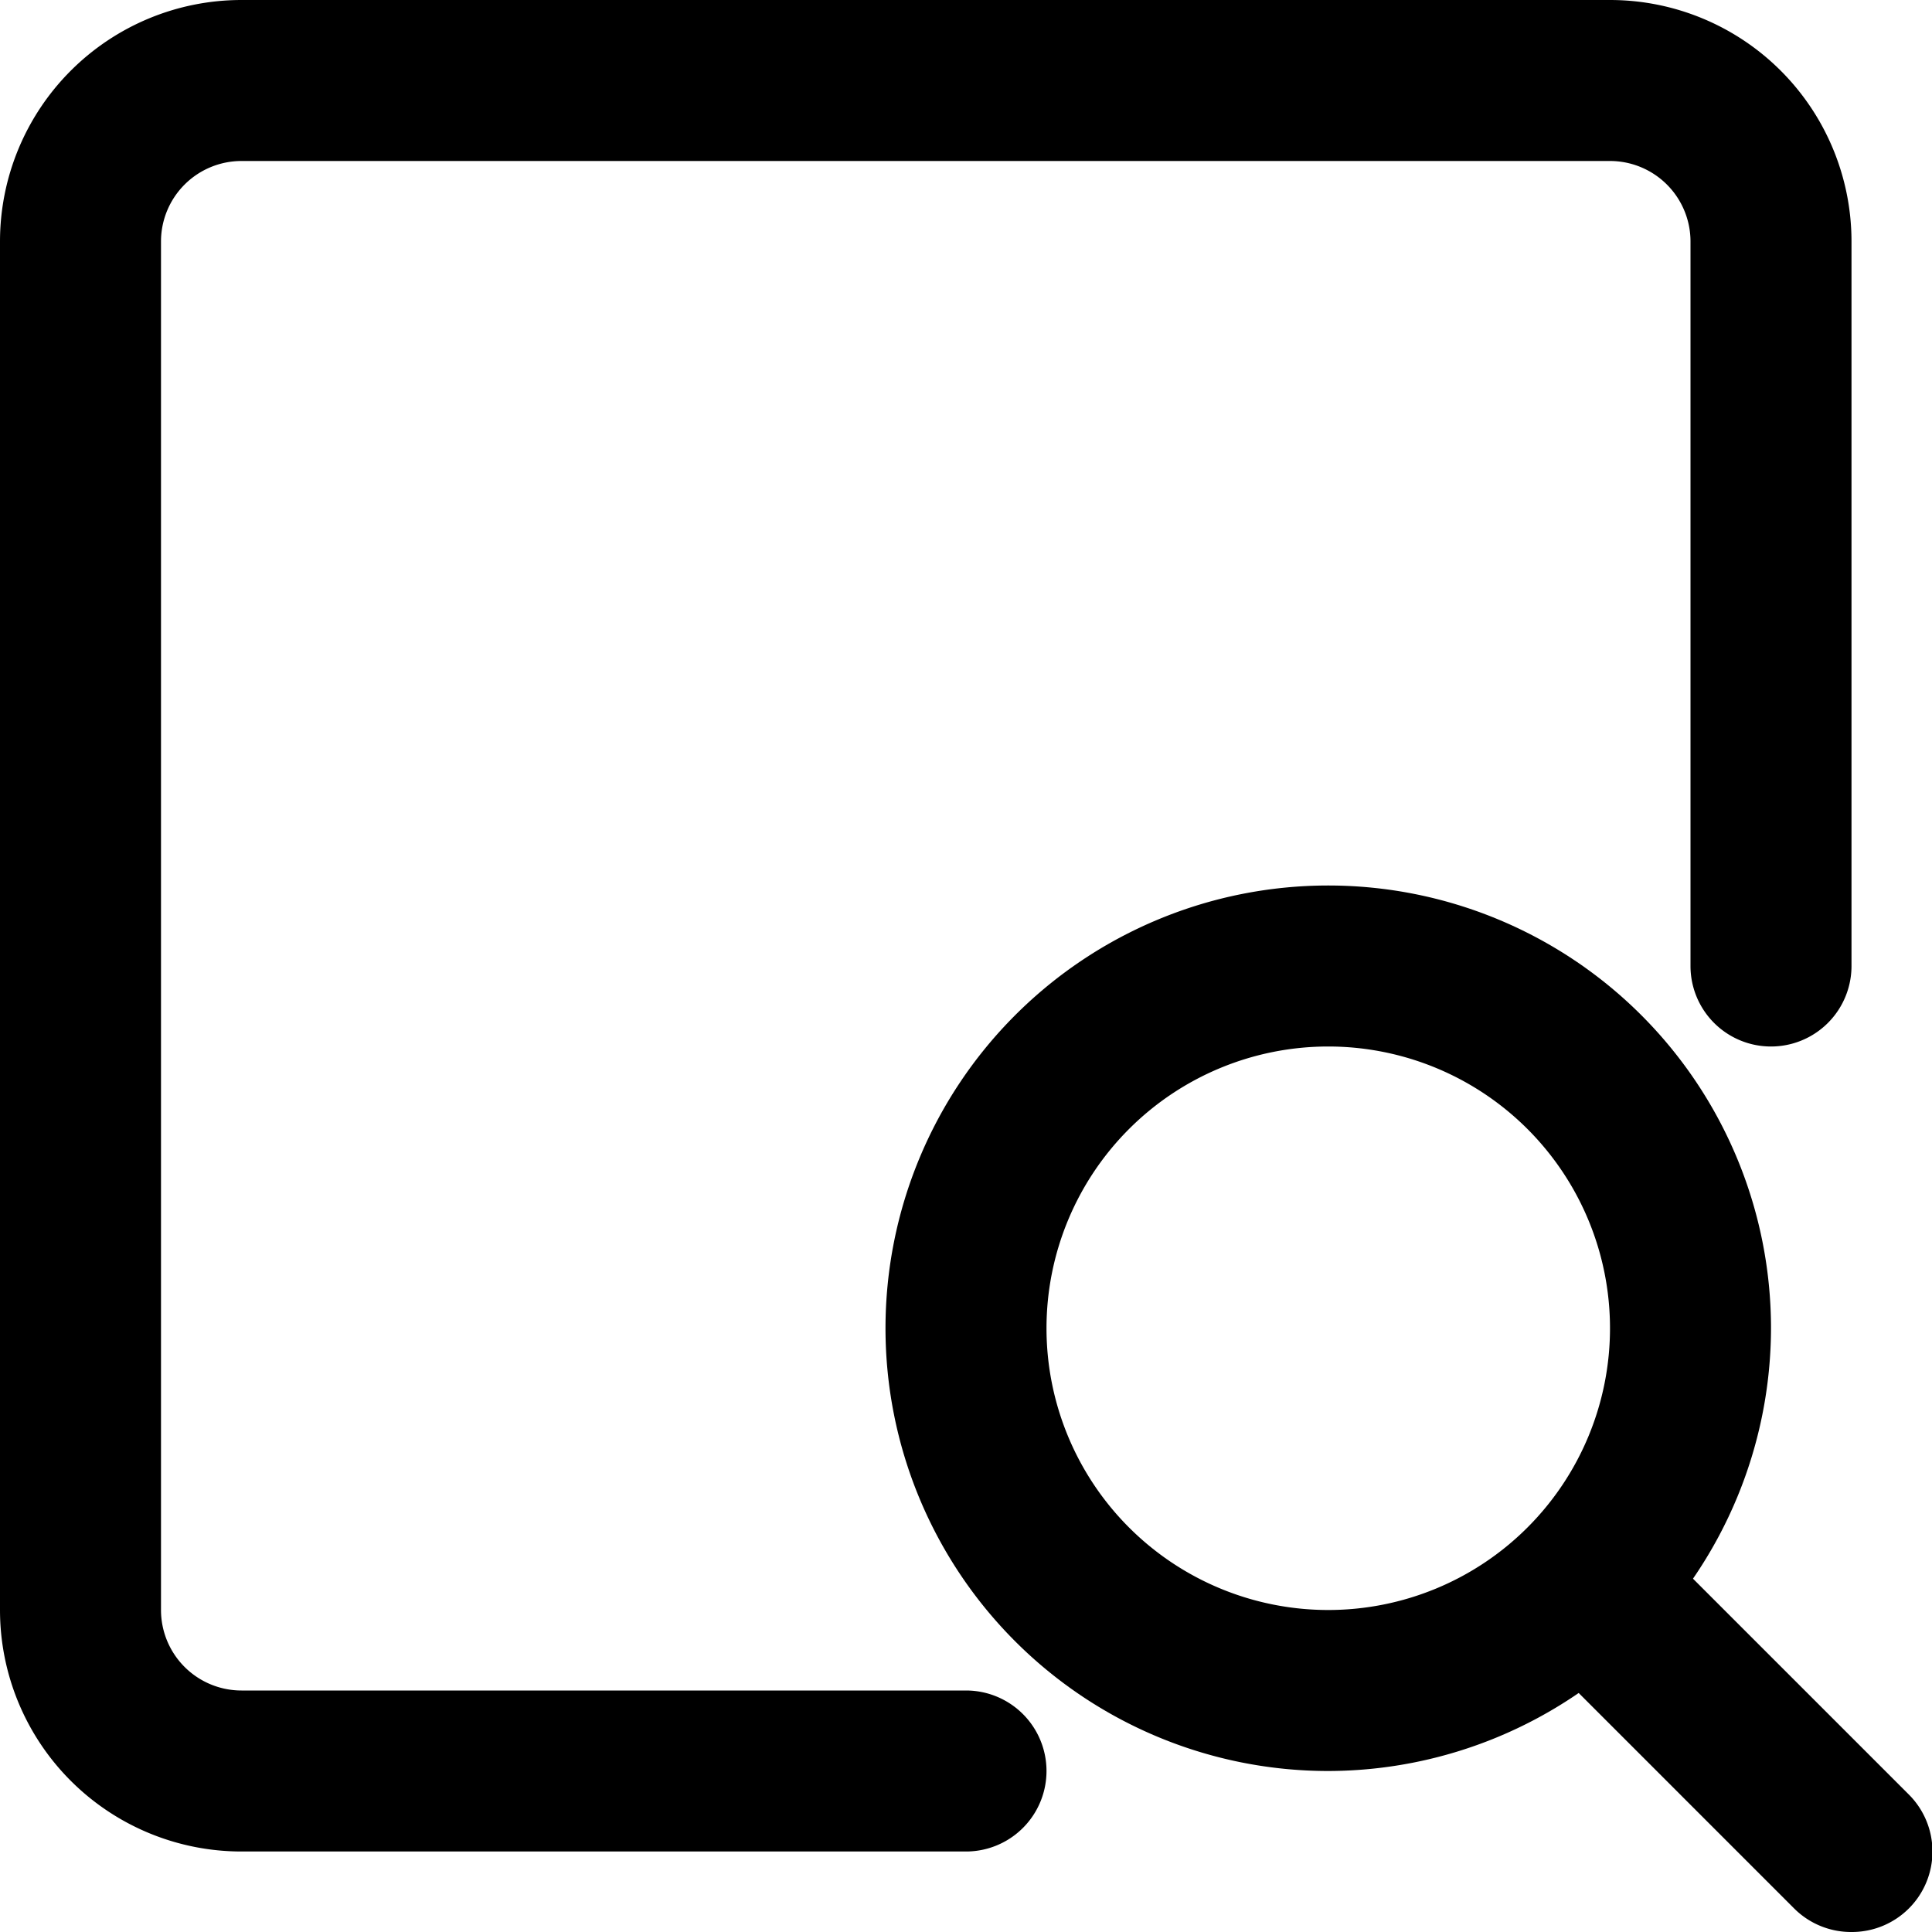 <svg id="interface_essential_by_mad-lab_studio" data-name="interface essential by mad-lab studio" xmlns="http://www.w3.org/2000/svg" viewBox="0 0 24 24"><title>View alt 2</title><path d="M12,23H3a3,3,0,0,1-3-3V3A3,3,0,0,1,3,0H20a3,3,0,0,1,3,3v9a1,1,0,0,1-2,0V3a1,1,0,0,0-1-1H3A1,1,0,0,0,2,3V20a1,1,0,0,0,1,1h9a1,1,0,0,1,0,2Z"/><path d="M16.5,22A5.5,5.5,0,1,1,22,16.5,5.51,5.51,0,0,1,16.5,22Zm0-9A3.5,3.5,0,1,0,20,16.5,3.5,3.5,0,0,0,16.5,13Z"/><path d="M23,24a1,1,0,0,1-.71-.29l-3-3a1,1,0,0,1,1.42-1.42l3,3a1,1,0,0,1,0,1.42A1,1,0,0,1,23,24Z"/></svg>